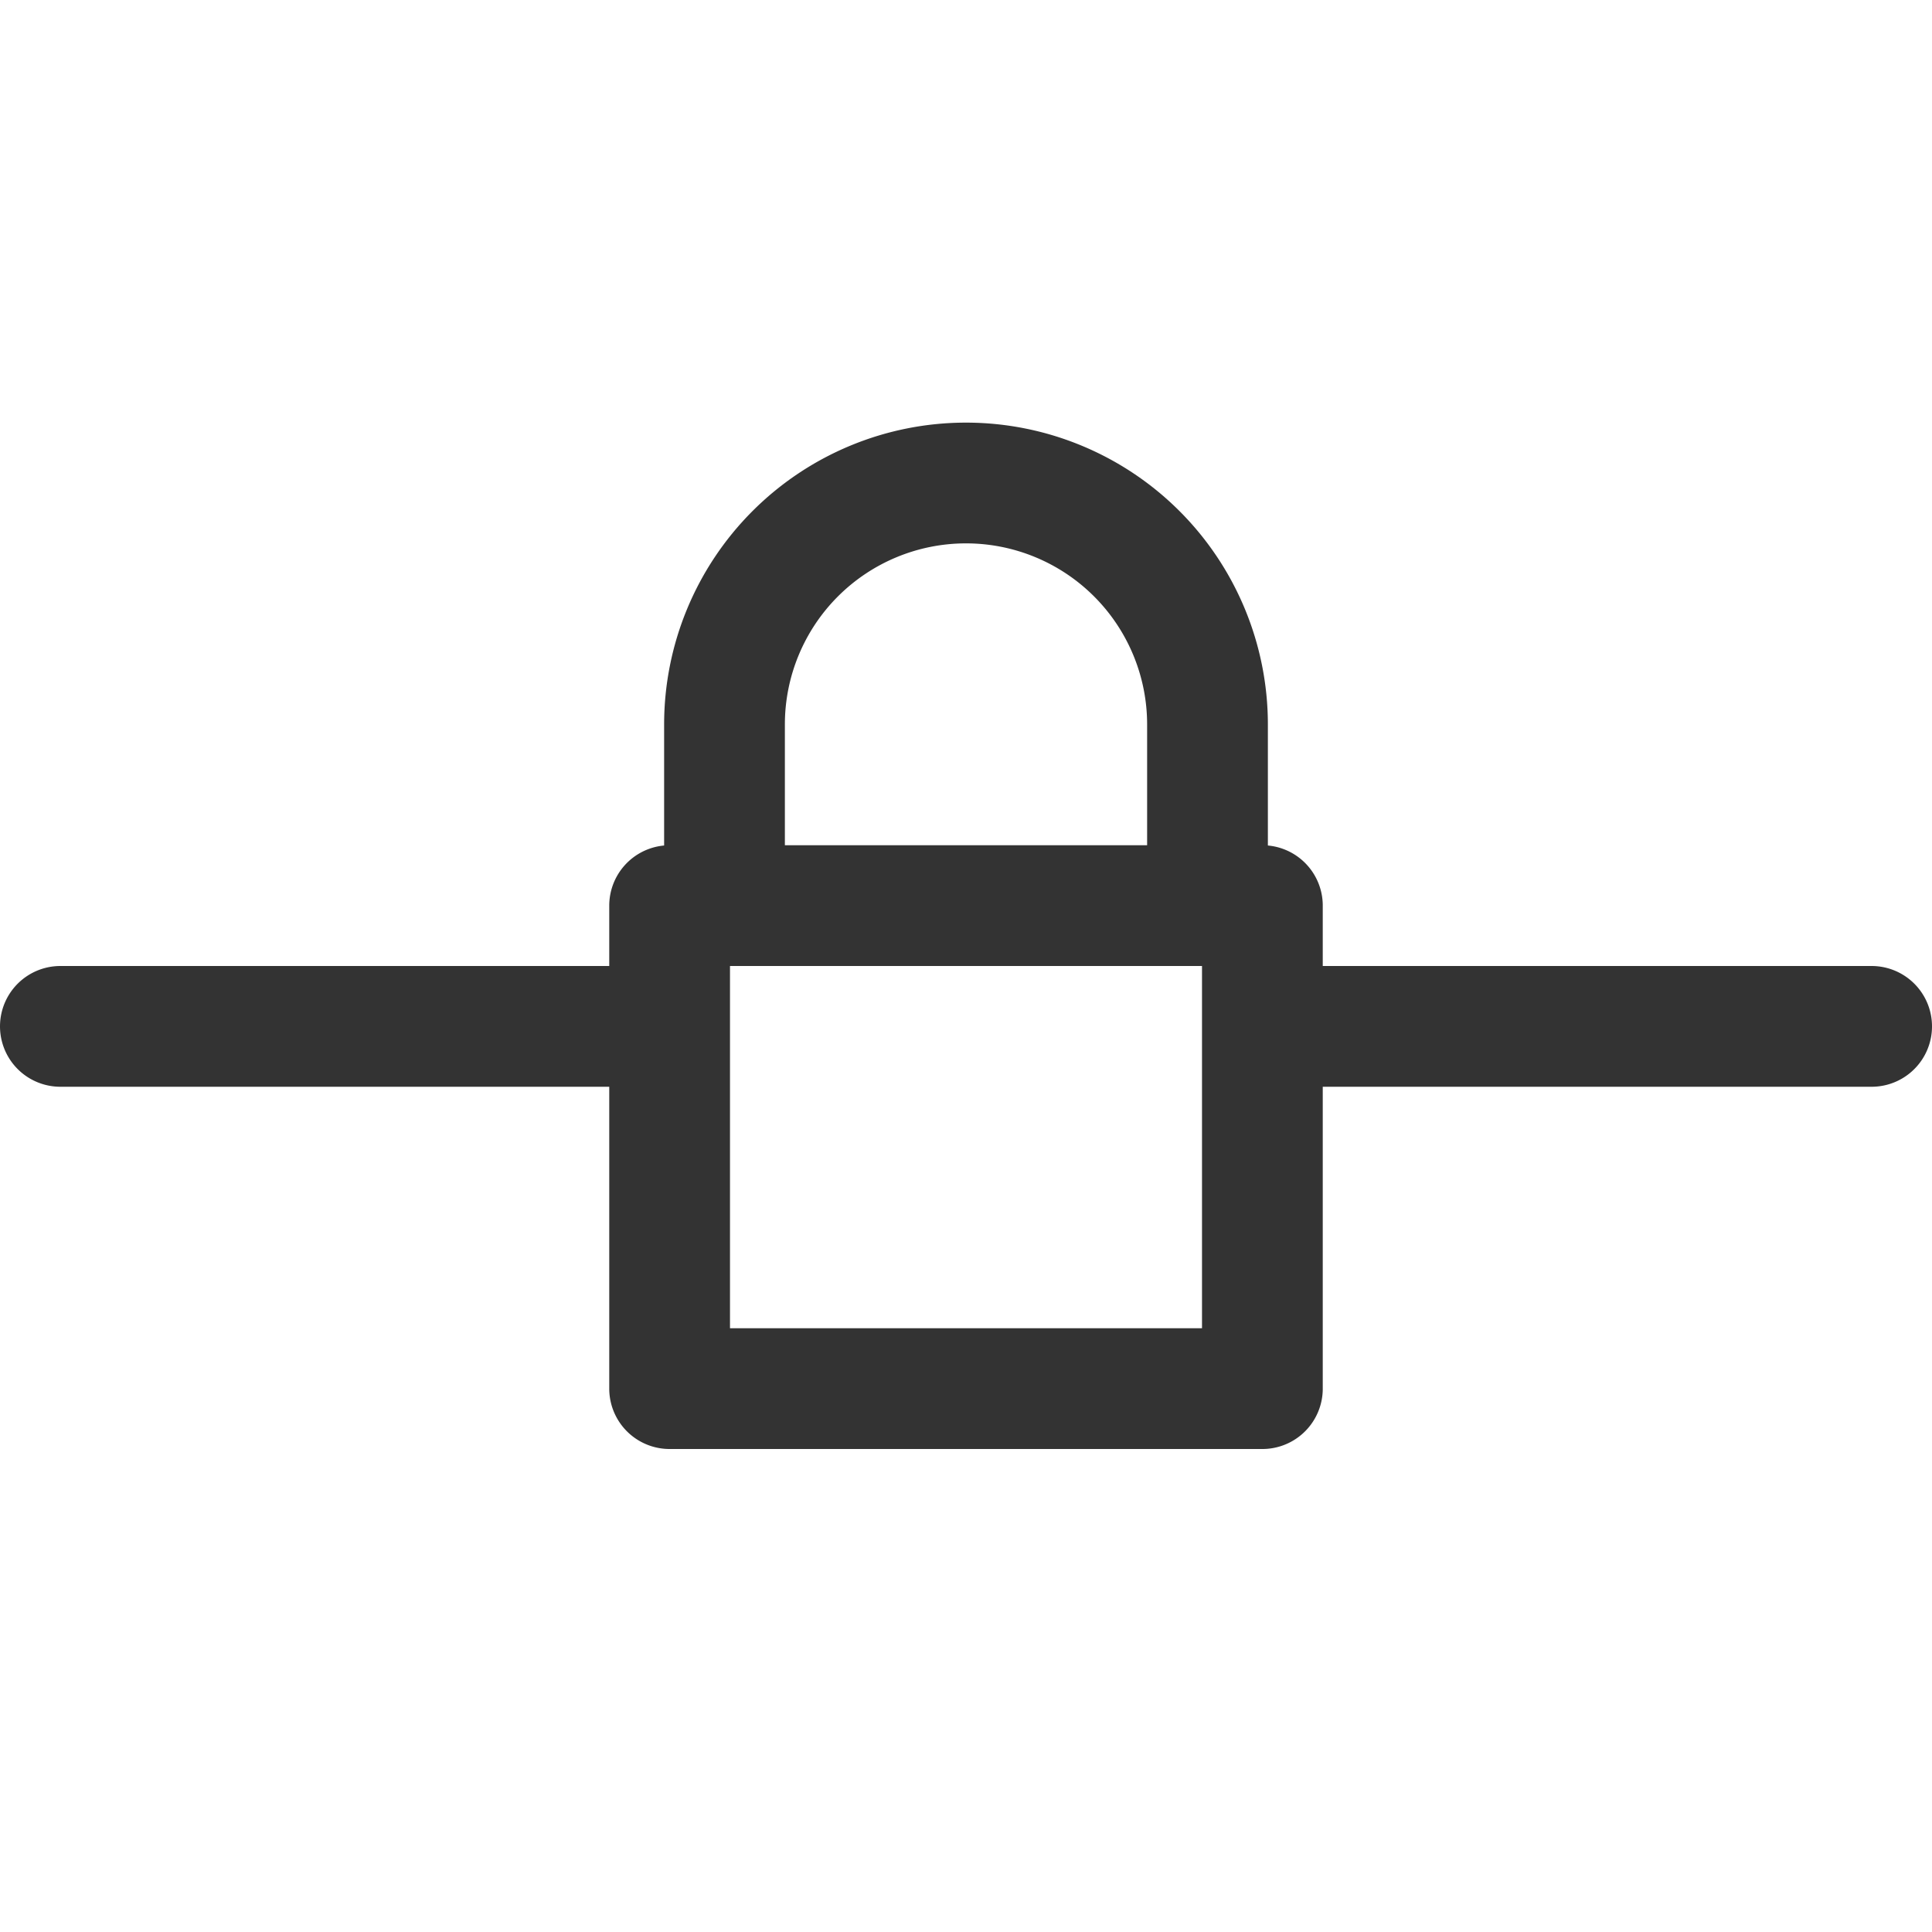 <svg xmlns="http://www.w3.org/2000/svg" viewBox="0 0 32 32"><path d="M20.922 17H31M1 17h9.844m.247-2h9.818v8h-9.818zM20 14.333V12a4 4 0 0 0-8 0v2.333" stroke="#333" stroke-width="2" stroke-linecap="round" stroke-linejoin="round" stroke-miterlimit="10" fill="none"/></svg>